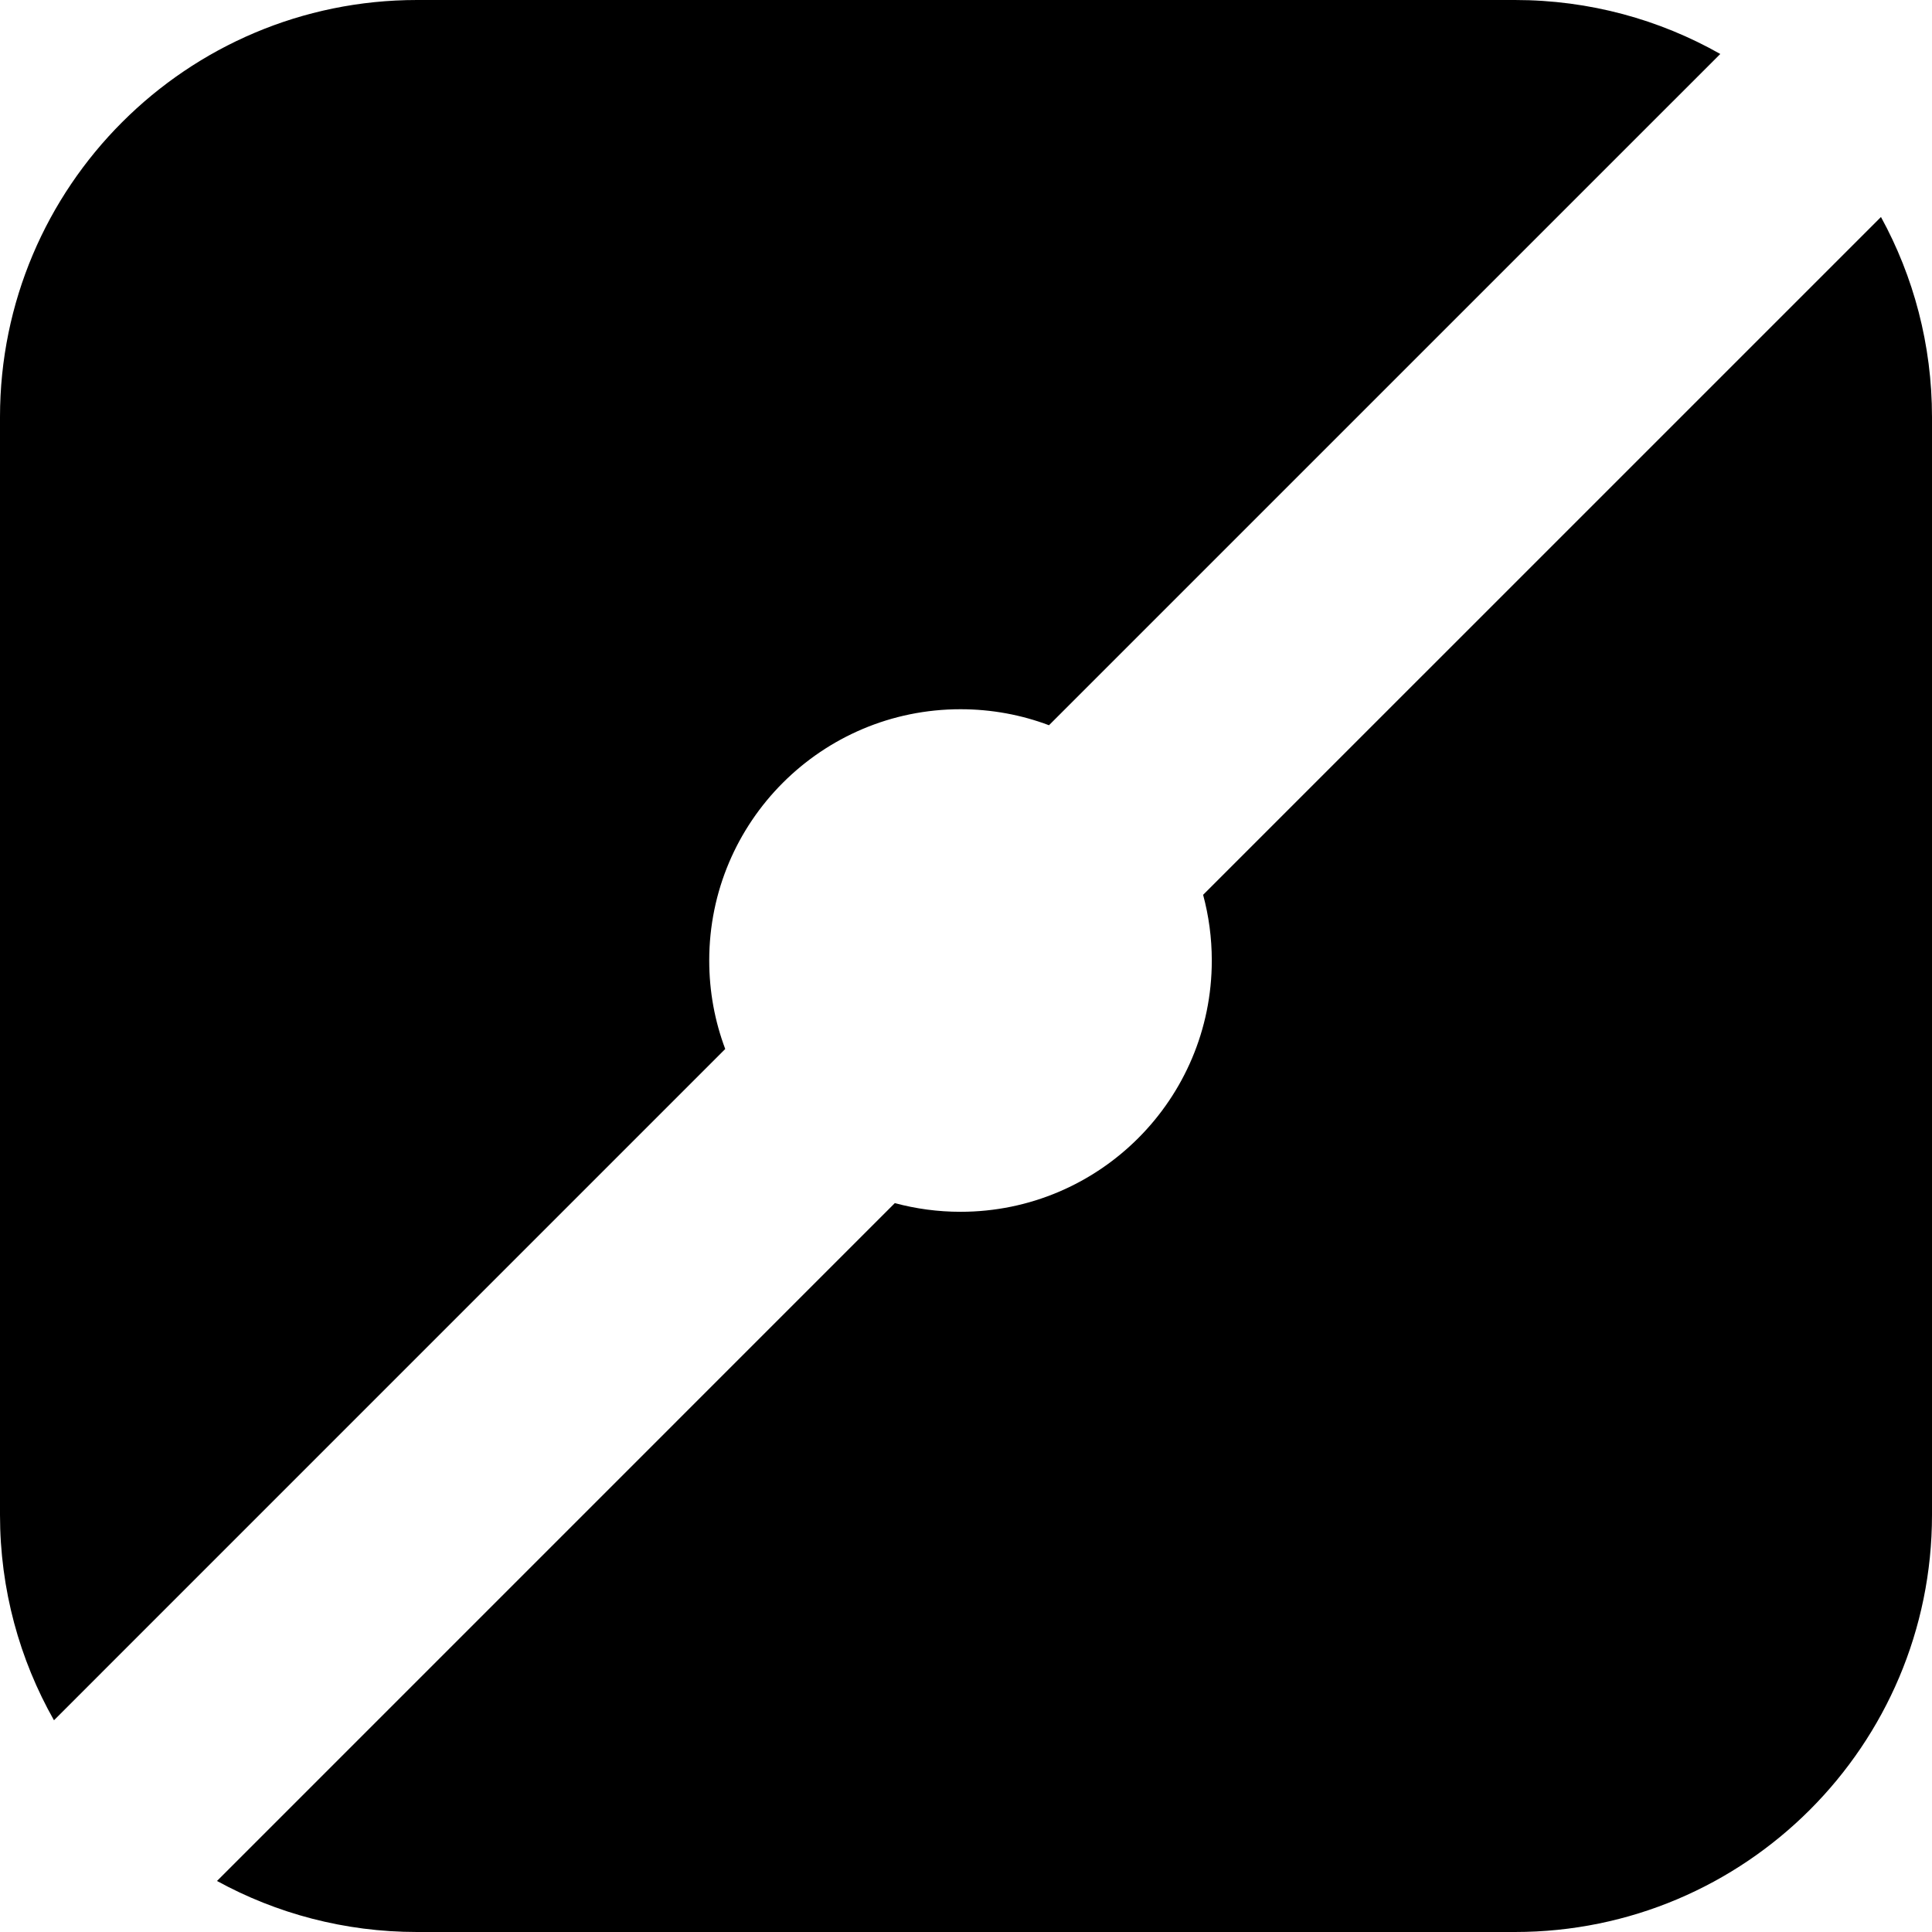 <?xml version="1.0" encoding="UTF-8"?>
<svg width="63px" height="63px" viewBox="0 0 63 63" version="1.1" xmlns="http://www.w3.org/2000/svg" xmlns:xlink="http://www.w3.org/1999/xlink">
    <!-- Generator: Sketch 52.1 (67048) - http://www.bohemiancoding.com/sketch -->
    <title>logo_dark</title>
    <desc>Created with Sketch.</desc>
    <g id="Page-1" stroke="none" stroke-width="1" fill="none" fill-rule="evenodd">
        <path d="M56.096,1.76 L34.206,23.649 C33.309,23.311 32.336,23.127 31.321,23.127 C26.795,23.127 23.127,26.795 23.127,31.321 C23.127,32.336 23.311,33.309 23.649,34.206 L1.76,56.096 C0.64,54.119 -1.4782554e-15,51.834 -1.77635684e-15,49.4 L0,13.6 C-9.19841101e-16,6.089 6.089,-3.96595187e-16 13.6,-1.77635684e-15 L49.4,0 C51.834,-4.47152161e-16 54.119,0.64 56.096,1.76 Z M61.336,7.076 C62.397,9.013 63,11.236 63,13.6 L63,49.4 C63,56.911 56.911,63 49.4,63 L13.6,63 C11.236,63 9.013,62.397 7.076,61.336 L29.179,39.232 C29.862,39.416 30.58,39.515 31.321,39.515 C35.846,39.515 39.515,35.846 39.515,31.321 C39.515,30.58 39.416,29.862 39.232,29.179 L61.336,7.076 Z" id="logo_dark" fill="#000000"></path>
    </g>
</svg>